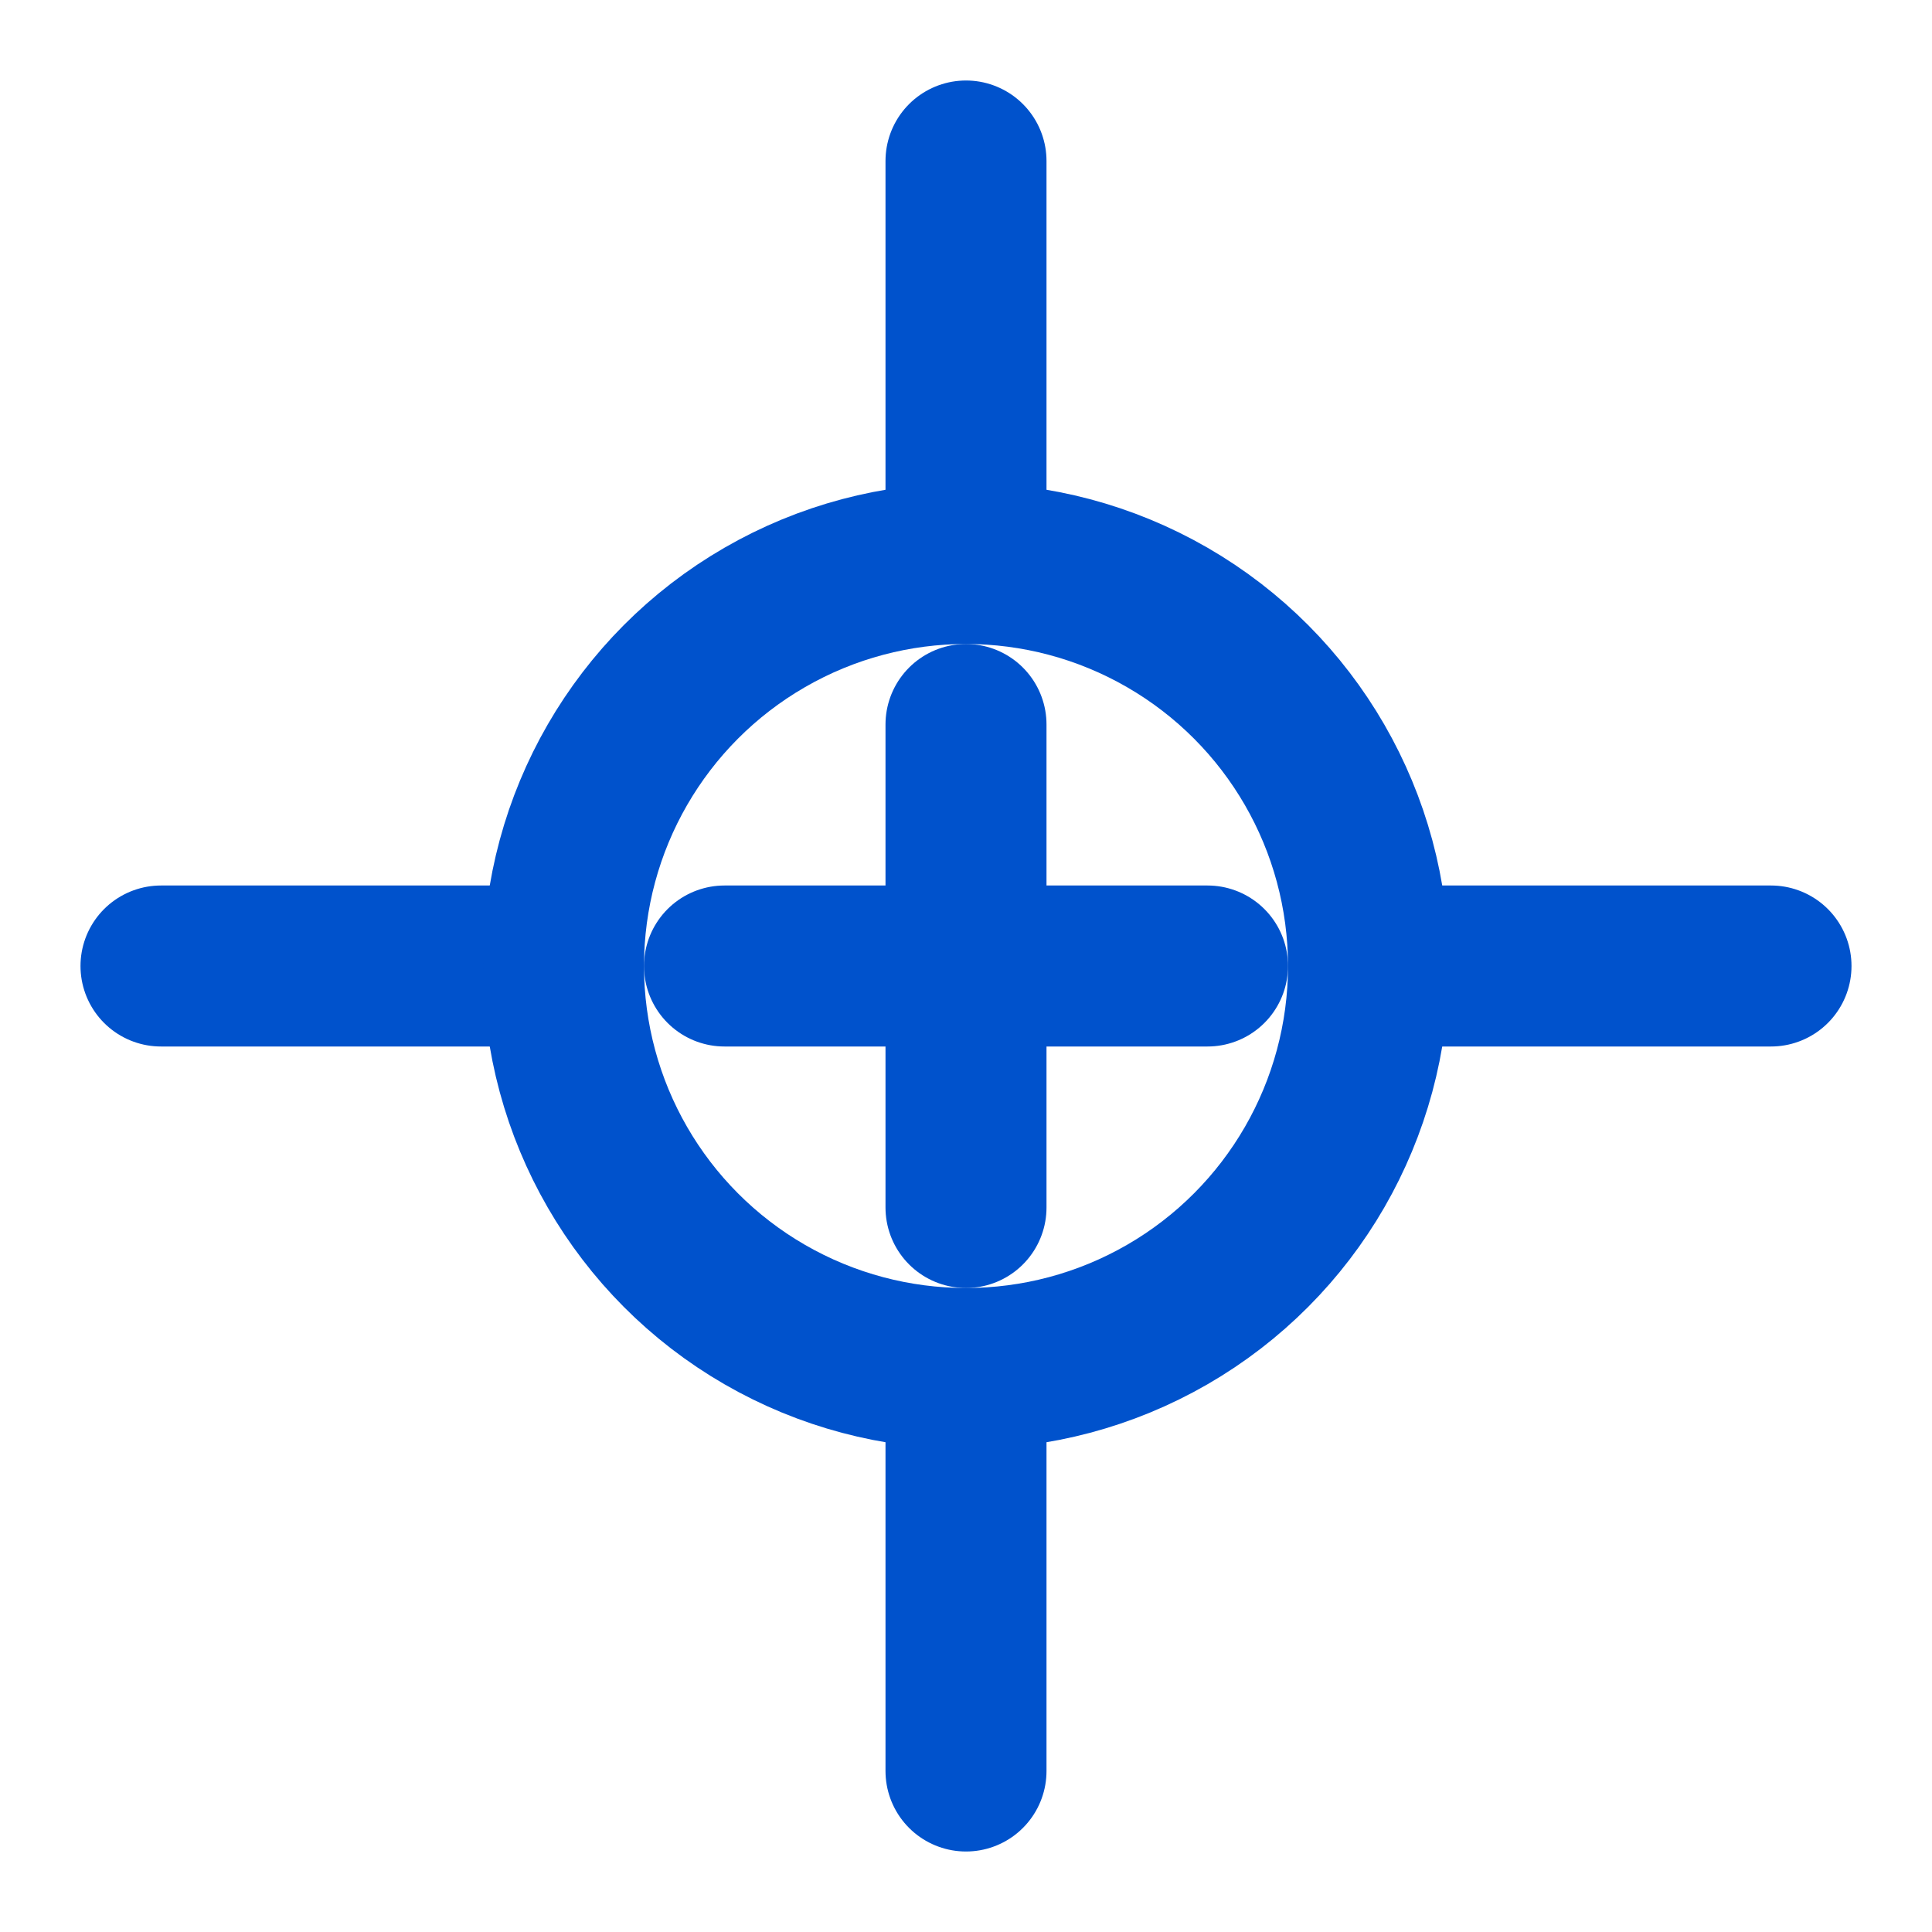 <svg xmlns="http://www.w3.org/2000/svg" width="24" height="24" viewBox="0 0 24 24" fill="none" stroke="#0052cc" stroke-width="2" stroke-linecap="round" stroke-linejoin="round">
  <path d="M2 12h5"></path>
  <path d="M17 12h5"></path>
  <path d="M12 2v5"></path>
  <path d="M12 17v5"></path>
  <circle cx="12" cy="12" r="5"></circle>
  <path d="M12 9v6"></path>
  <path d="M9 12h6"></path>
</svg> 